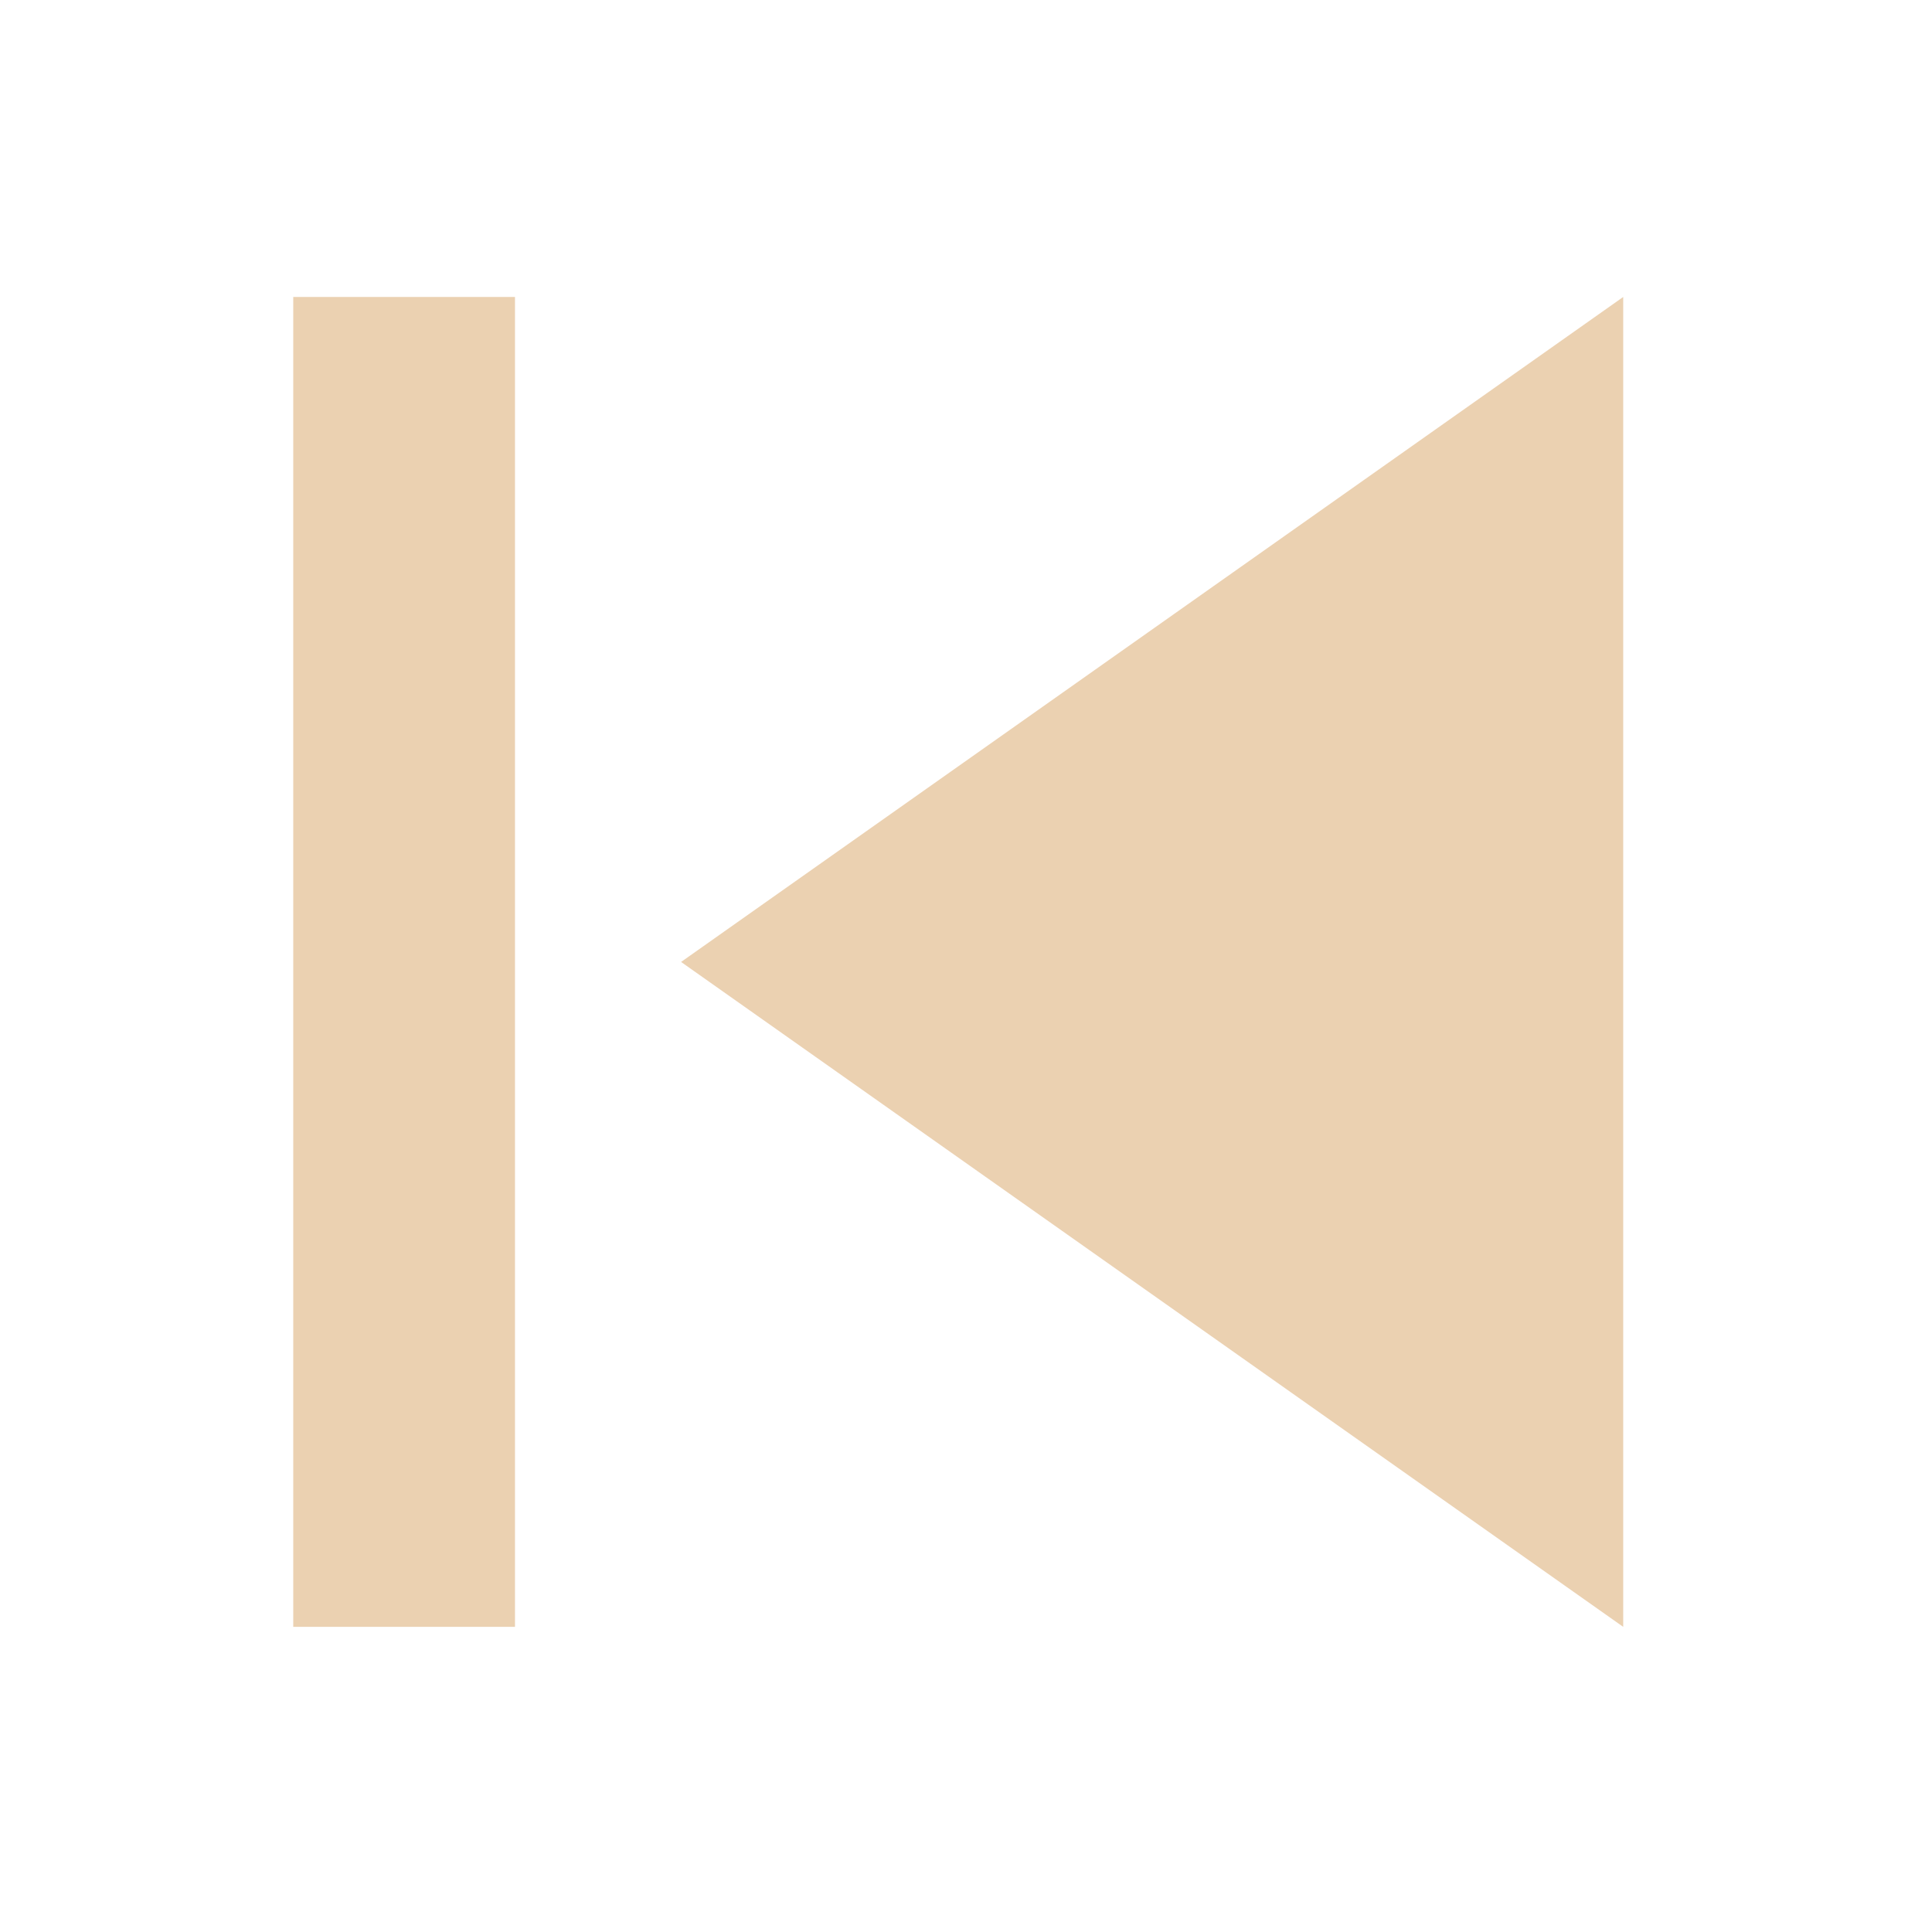 <?xml version="1.0" standalone="no"?><!DOCTYPE svg PUBLIC "-//W3C//DTD SVG 1.1//EN" "http://www.w3.org/Graphics/SVG/1.1/DTD/svg11.dtd"><svg t="1545905901205" class="icon" style="" viewBox="0 0 1024 1024" version="1.1" xmlns="http://www.w3.org/2000/svg" p-id="4692" xmlns:xlink="http://www.w3.org/1999/xlink" width="200" height="200"><defs><style type="text/css"></style></defs><path d="M860.34 157.393l-499.35 352.461 499.35 352.416L860.34 157.393zM272.949 157.393l-117.524 0 0 704.878 117.524 0L272.949 157.393z" p-id="4693" fill="#EBD1B1"></path></svg>